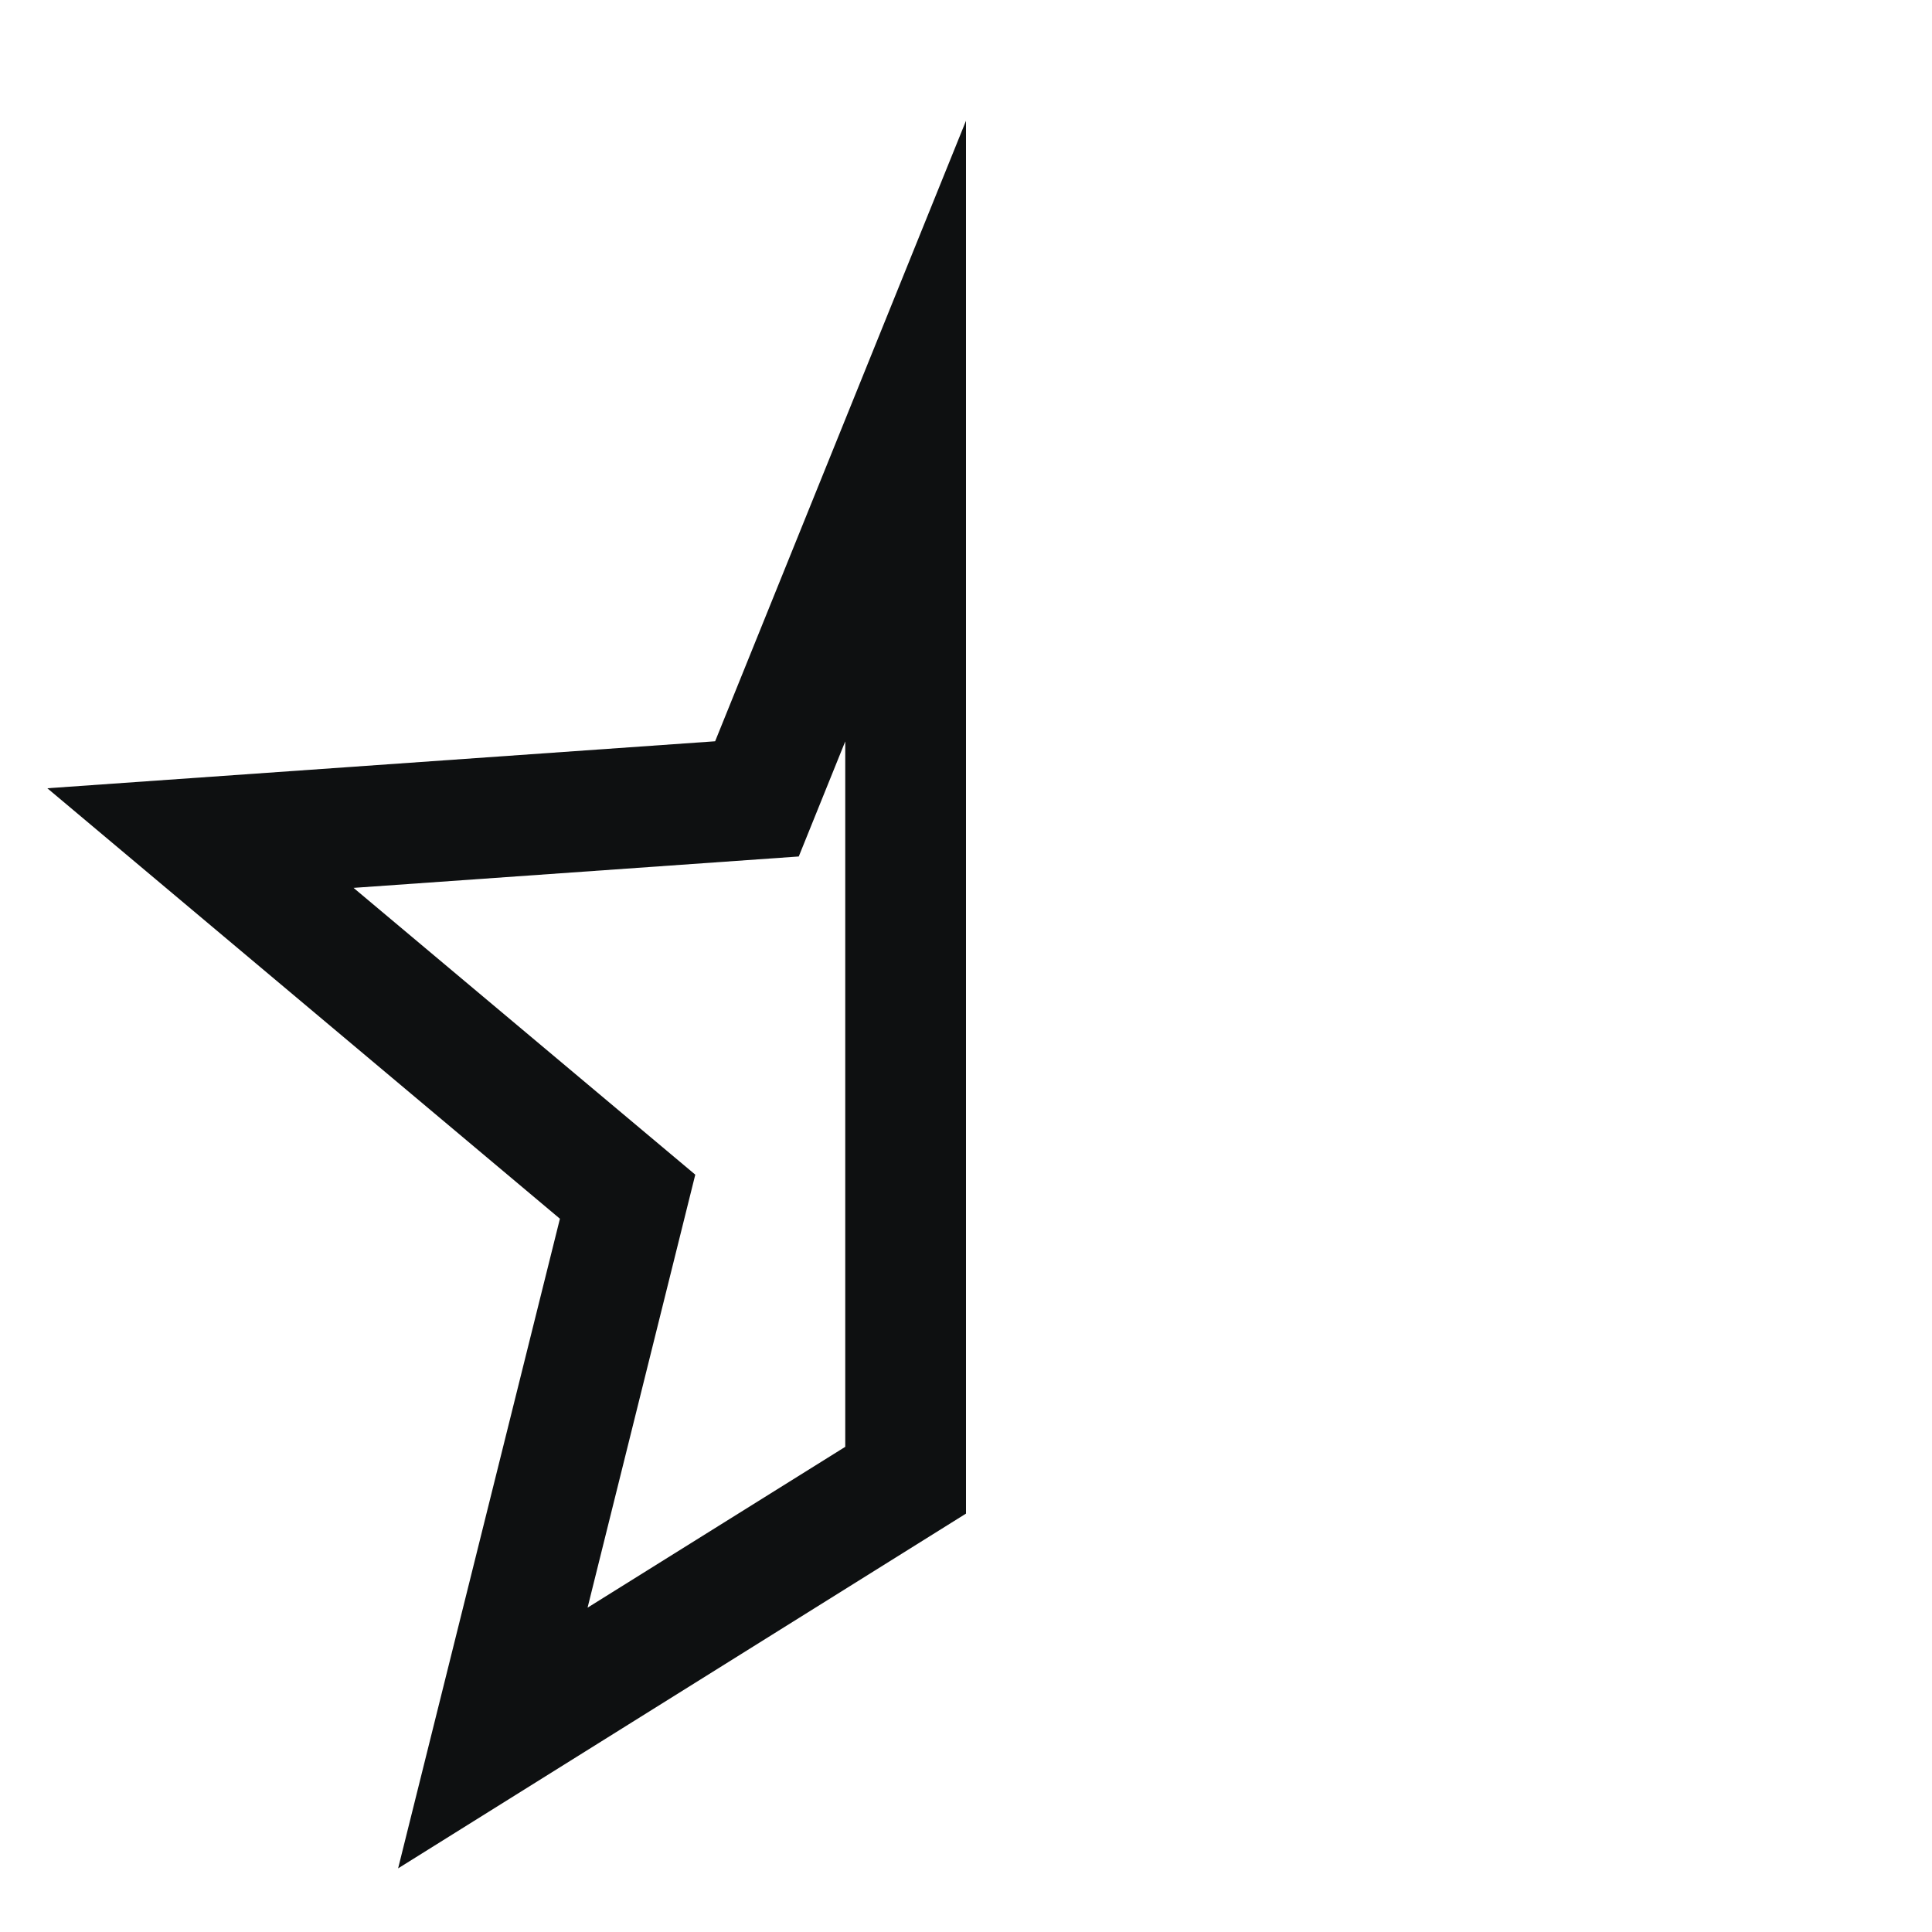 <svg xmlns="http://www.w3.org/2000/svg" fill="none" viewBox="0 0 16 16"><path fill="#0E1011" fill-rule="evenodd" d="m6.615 7.093-3.687.26 2.83 2.375-.892 3.586L7 11.982V6.14l-.385.953m-.693-.954-5.53.389 4.245 3.565-1.34 5.38L8 12.535V1L5.922 6.14" clip-rule="evenodd"/></svg>